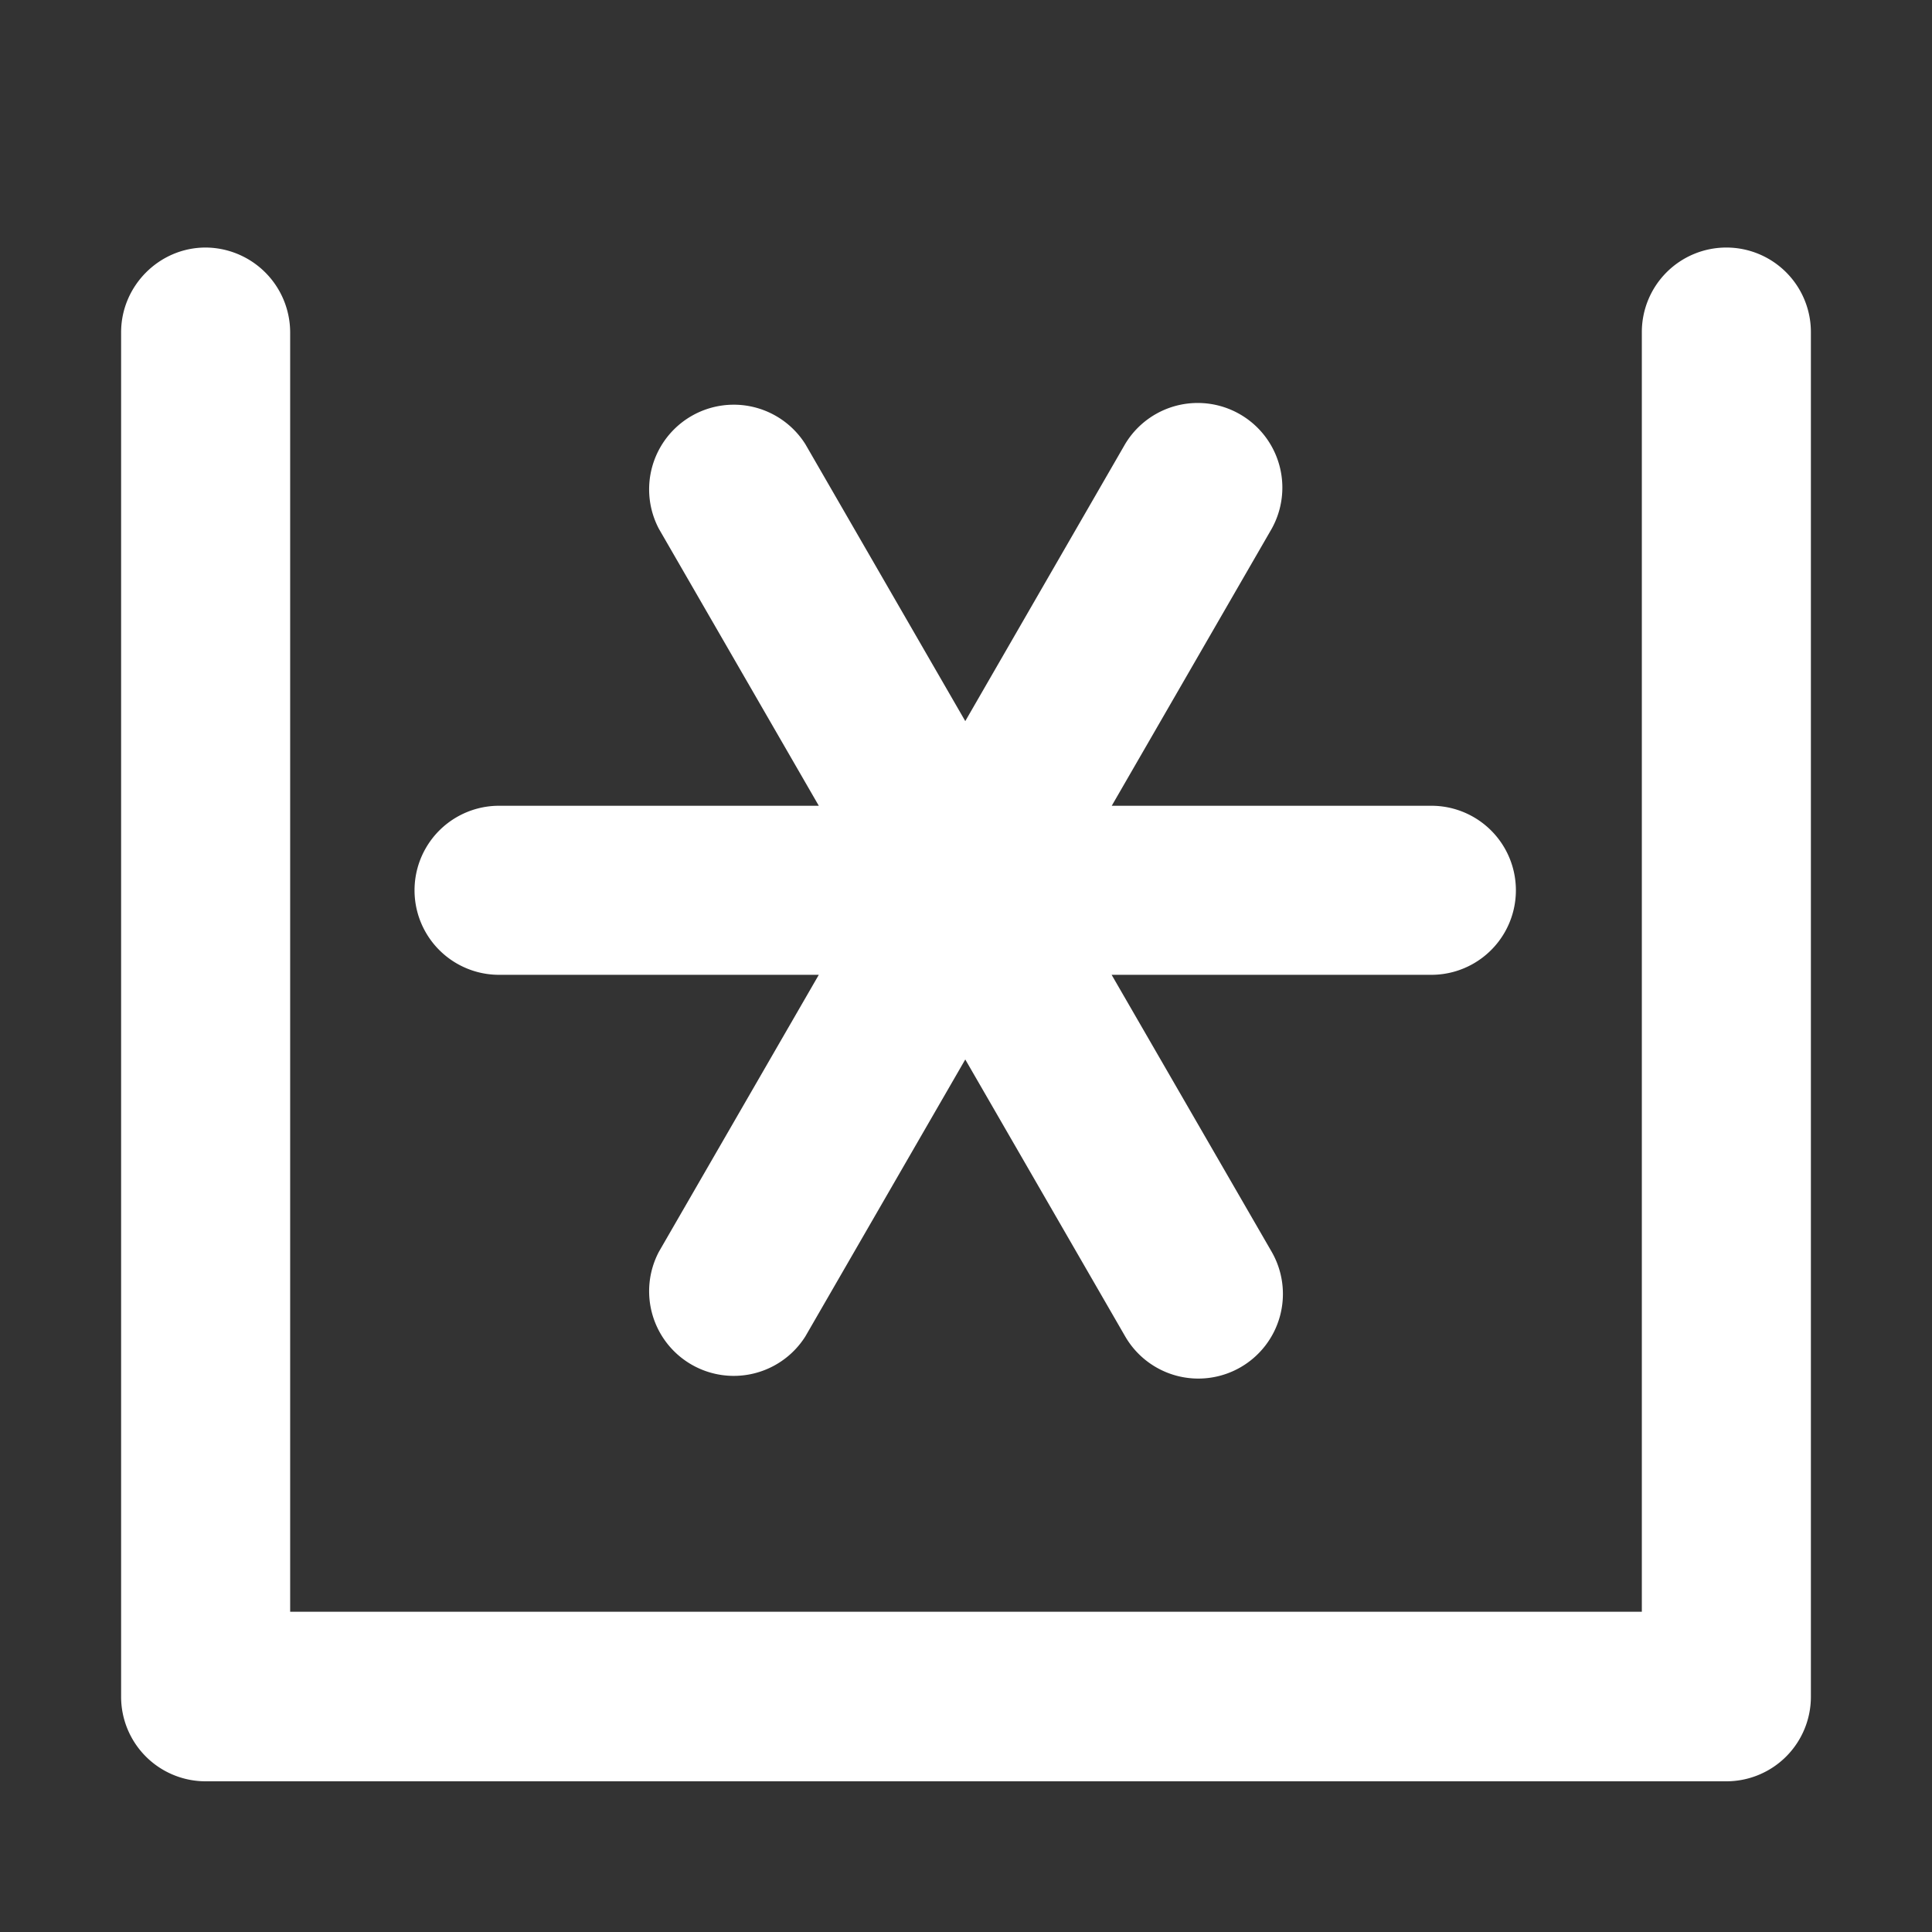 <svg style="enable-background:new 0 0 16 16" xml:space="preserve" xmlns="http://www.w3.org/2000/svg" width="16" height="16" fill="#FFFFFF" class="qi-1016" viewBox="0 0 16 16">
  <rect x="0" y="0" width="16" height="16" fill="#333333" stroke="none"/>
  <path d="M14.297 2.05a.7.7 0 0 0-.7.702v10.596H2.403V2.752a.704.704 0 0 0-.7-.702c-.384 0-.7.317-.7.702V14.05a.7.7 0 0 0 .7.702h12.594a.7.7 0 0 0 .7-.702V2.752a.7.7 0 0 0-.7-.702z"/>
  <path d="M4.133 8.073h2.648l-1.324 2.293a.701.701 0 0 0 1.213.701l1.324-2.293 1.324 2.293a.7.7 0 0 0 .956.256.701.701 0 0 0 .257-.957L9.206 8.073h2.648a.7.7 0 1 0 0-1.4H9.207l1.324-2.293a.701.701 0 0 0-1.214-.701L7.994 5.972 6.67 3.679a.701.701 0 0 0-1.213.701l1.324 2.293H4.133a.7.7 0 1 0 0 1.4z"/>
</svg>